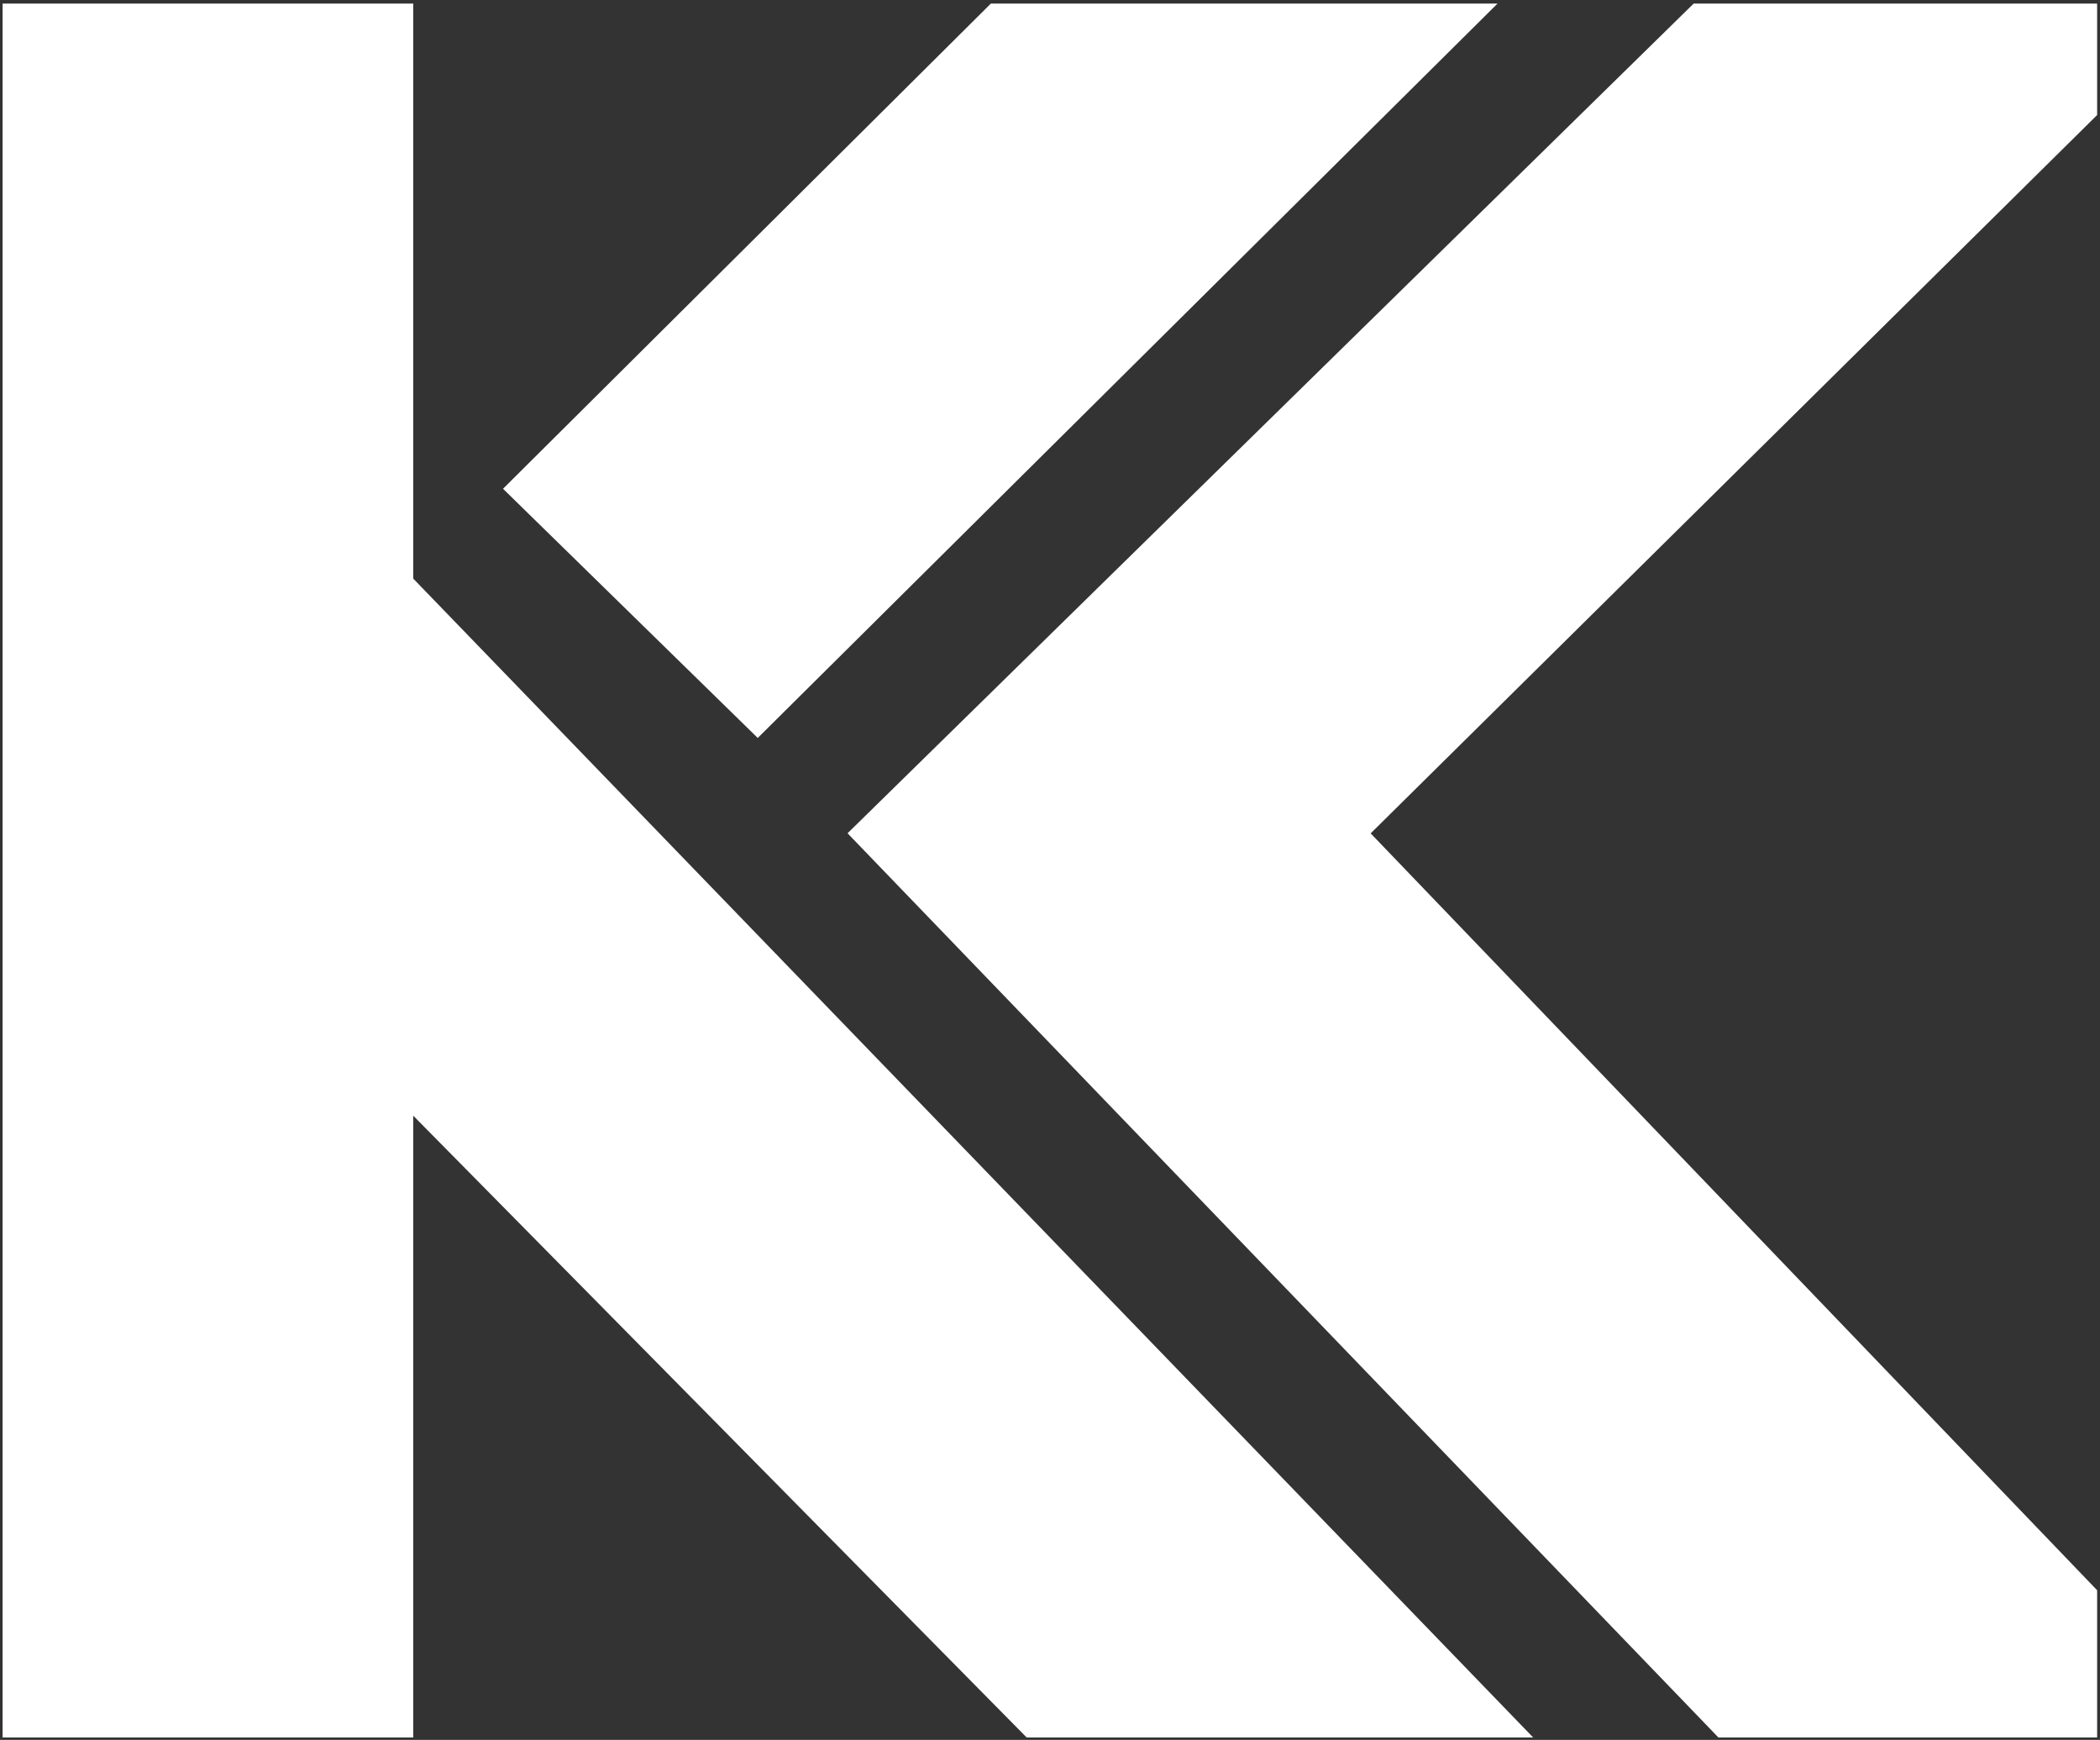 <svg width="536" height="444" viewBox="0 0 536 444" fill="none" xmlns="http://www.w3.org/2000/svg">
<rect x="0" y="0" width="536" height="444" fill="#333333" stroke="none"/>
<path d="M1.365 1.621H104.77V147.935L389.659 442.673H262.338L104.77 282.994V442.673H1.365V1.621Z" fill="white"/>
<path d="M129.39 124.722L193.402 187.327L380.515 1.621H253.194L129.39 124.722Z" fill="white"/>
<path d="M217.319 212.651L432.569 1.621H534.566V29.055L348.86 212.651L534.566 406.094V442.673H438.9L217.319 212.651Z" fill="white"/>
<path d="M1.365 1.621H104.77V147.935L389.659 442.673H262.338L104.77 282.994V442.673H1.365V1.621Z" stroke="white" stroke-width="1.407"/>
<path d="M129.39 124.722L193.402 187.327L380.515 1.621H253.194L129.39 124.722Z" stroke="white" stroke-width="1.407"/>
<path d="M217.319 212.651L432.569 1.621H534.566V29.055L348.86 212.651L534.566 406.094V442.673H438.9L217.319 212.651Z" stroke="white" stroke-width="1.407"/>
</svg>
